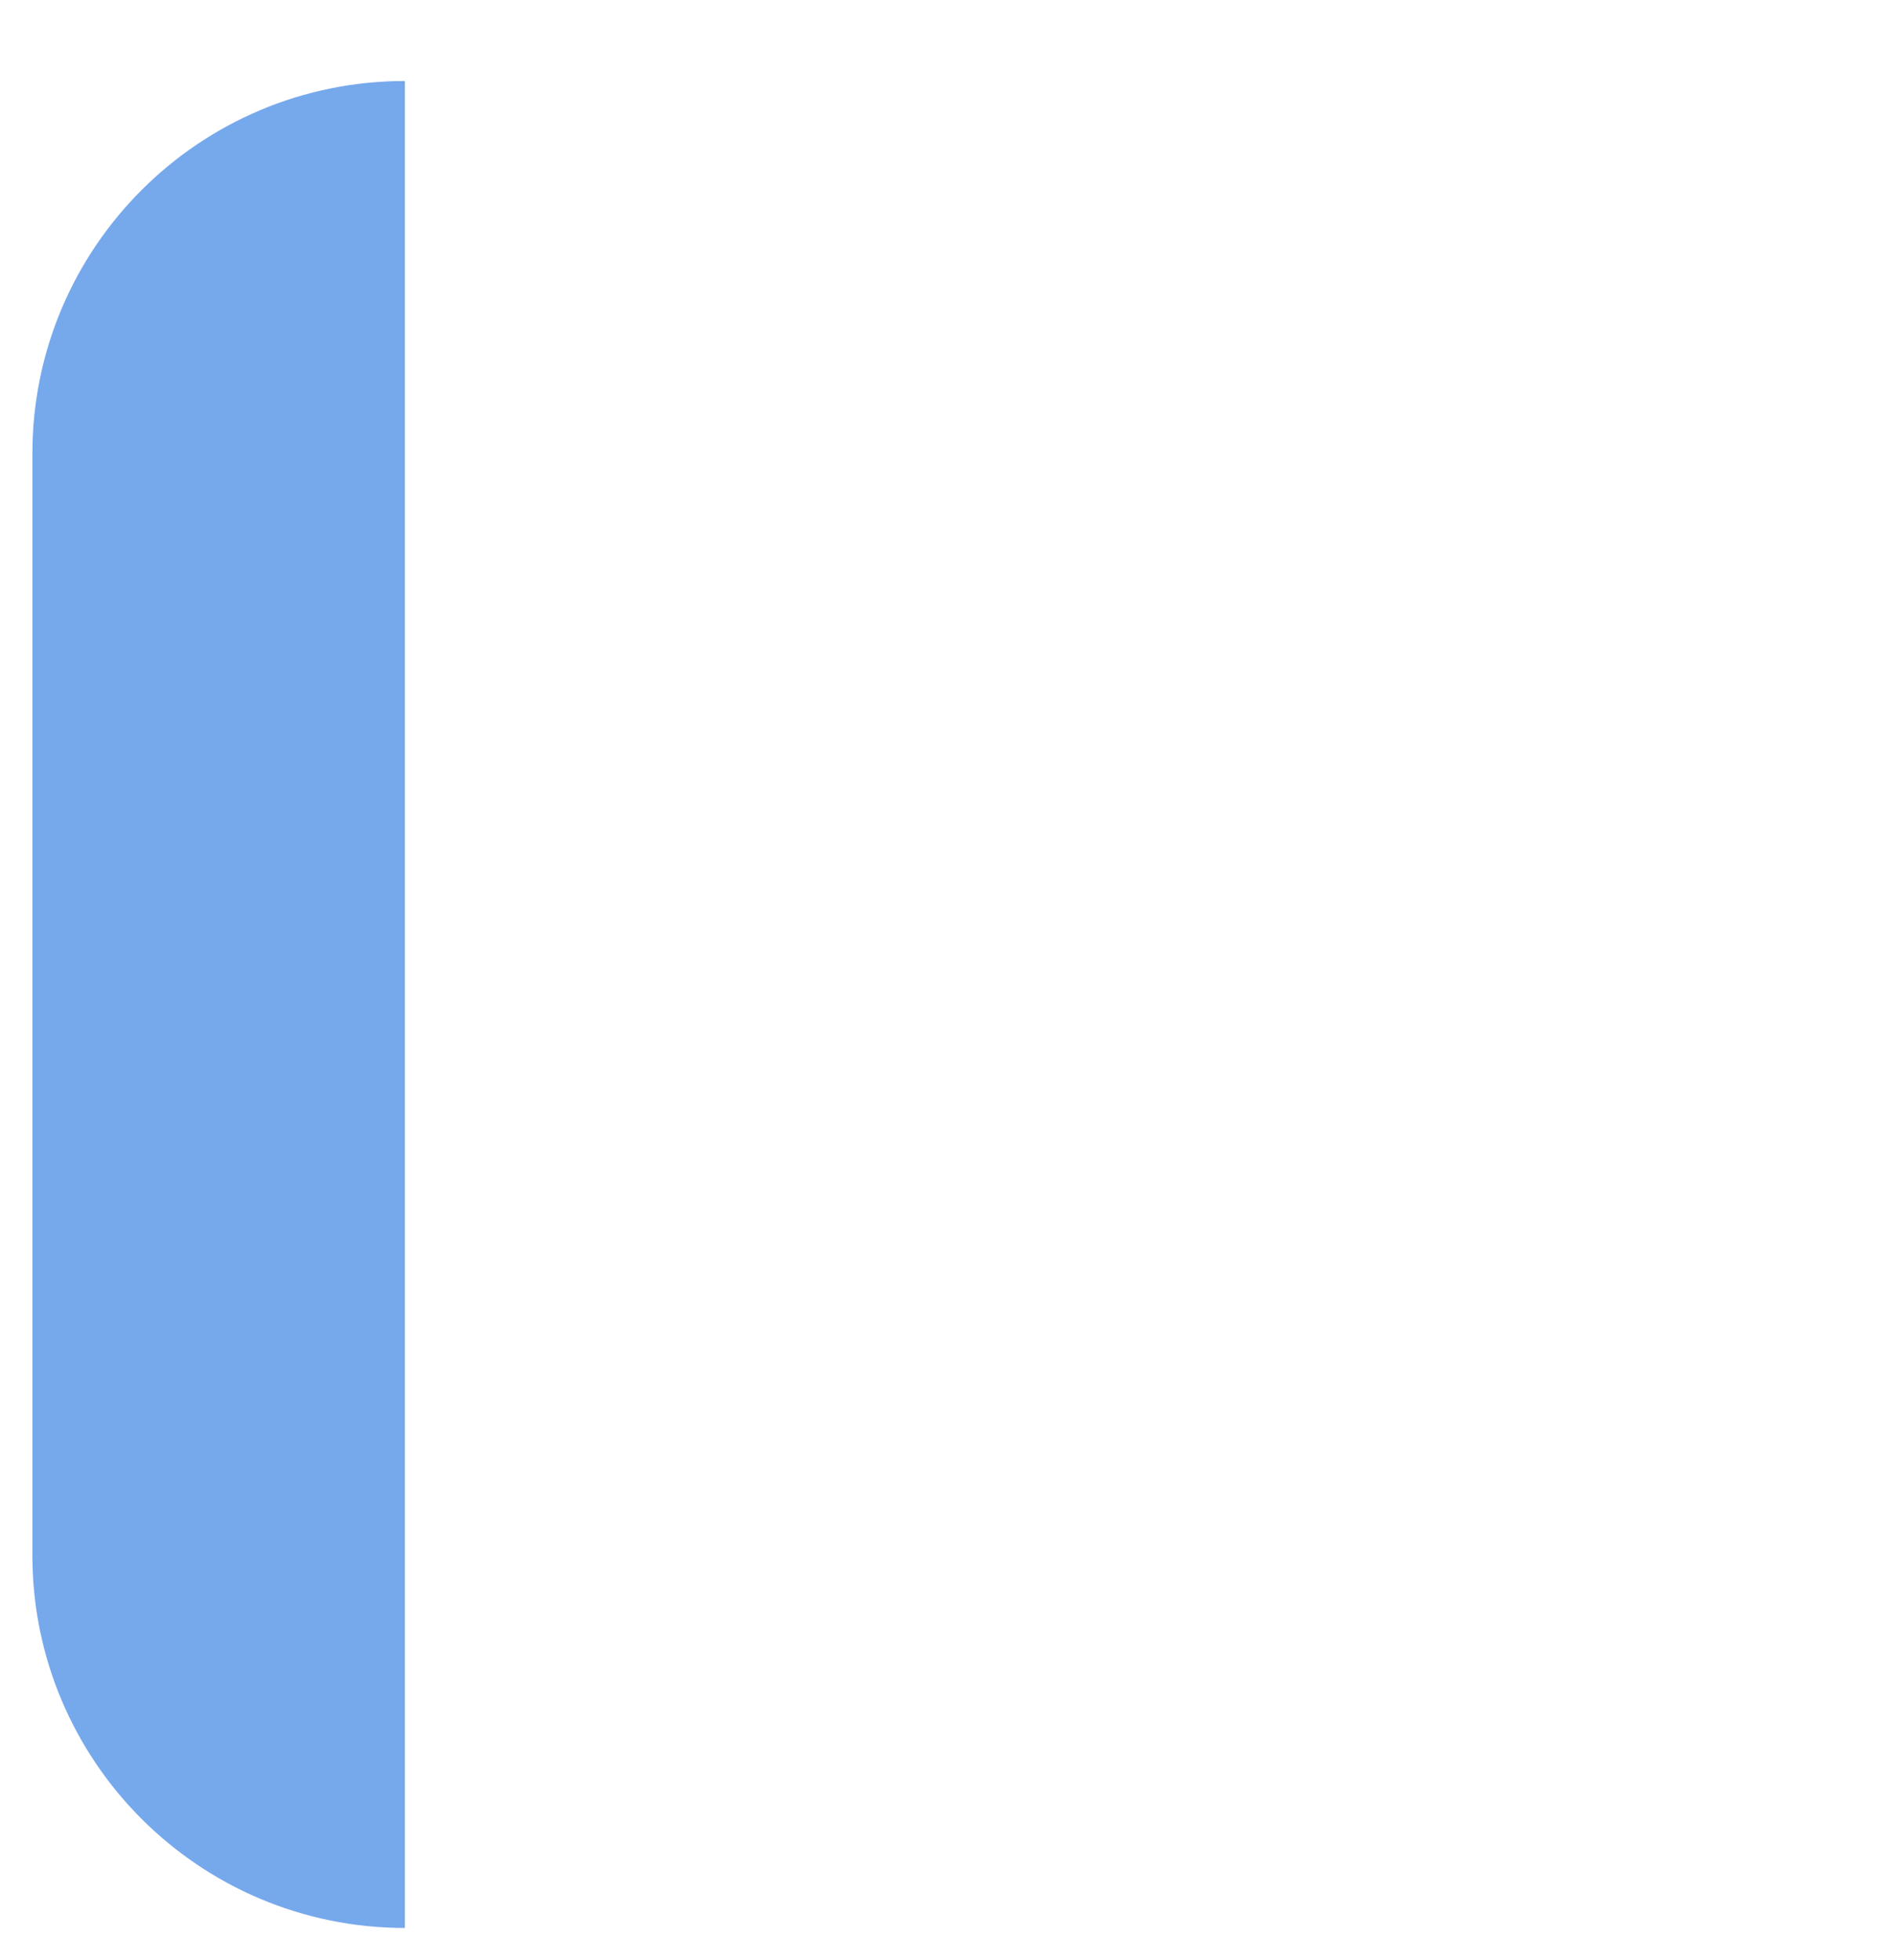 <svg width="234" height="242" viewBox="0 0 234 242" fill="none" xmlns="http://www.w3.org/2000/svg">
<g filter="url(#filter0_d_25_130)">
<path d="M230 138C230 61.785 168.215 0 92 0H50V228H180C207.614 228 230 205.614 230 178V138Z" fill="white"/>
</g>
<g filter="url(#filter1_d_25_130)">
<path d="M4 46C4 20.595 24.595 0 50 0V228C24.595 228 4 207.405 4 182V46Z" fill="#76A8EC"/>
</g>
<defs>
<filter id="filter0_d_25_130" x="46" y="0" width="188" height="242" filterUnits="userSpaceOnUse" color-interpolation-filters="sRGB">
<feFlood flood-opacity="0" result="BackgroundImageFix"/>
<feColorMatrix in="SourceAlpha" type="matrix" values="0 0 0 0 0 0 0 0 0 0 0 0 0 0 0 0 0 0 127 0" result="hardAlpha"/>
<feOffset dy="10"/>
<feGaussianBlur stdDeviation="2"/>
<feComposite in2="hardAlpha" operator="out"/>
<feColorMatrix type="matrix" values="0 0 0 0 0 0 0 0 0 0 0 0 0 0 0 0 0 0 0.05 0"/>
<feBlend mode="normal" in2="BackgroundImageFix" result="effect1_dropShadow_25_130"/>
<feBlend mode="normal" in="SourceGraphic" in2="effect1_dropShadow_25_130" result="shape"/>
</filter>
<filter id="filter1_d_25_130" x="0" y="0" width="54" height="242" filterUnits="userSpaceOnUse" color-interpolation-filters="sRGB">
<feFlood flood-opacity="0" result="BackgroundImageFix"/>
<feColorMatrix in="SourceAlpha" type="matrix" values="0 0 0 0 0 0 0 0 0 0 0 0 0 0 0 0 0 0 127 0" result="hardAlpha"/>
<feOffset dy="10"/>
<feGaussianBlur stdDeviation="2"/>
<feComposite in2="hardAlpha" operator="out"/>
<feColorMatrix type="matrix" values="0 0 0 0 0 0 0 0 0 0 0 0 0 0 0 0 0 0 0.05 0"/>
<feBlend mode="normal" in2="BackgroundImageFix" result="effect1_dropShadow_25_130"/>
<feBlend mode="normal" in="SourceGraphic" in2="effect1_dropShadow_25_130" result="shape"/>
</filter>
</defs>
</svg>

